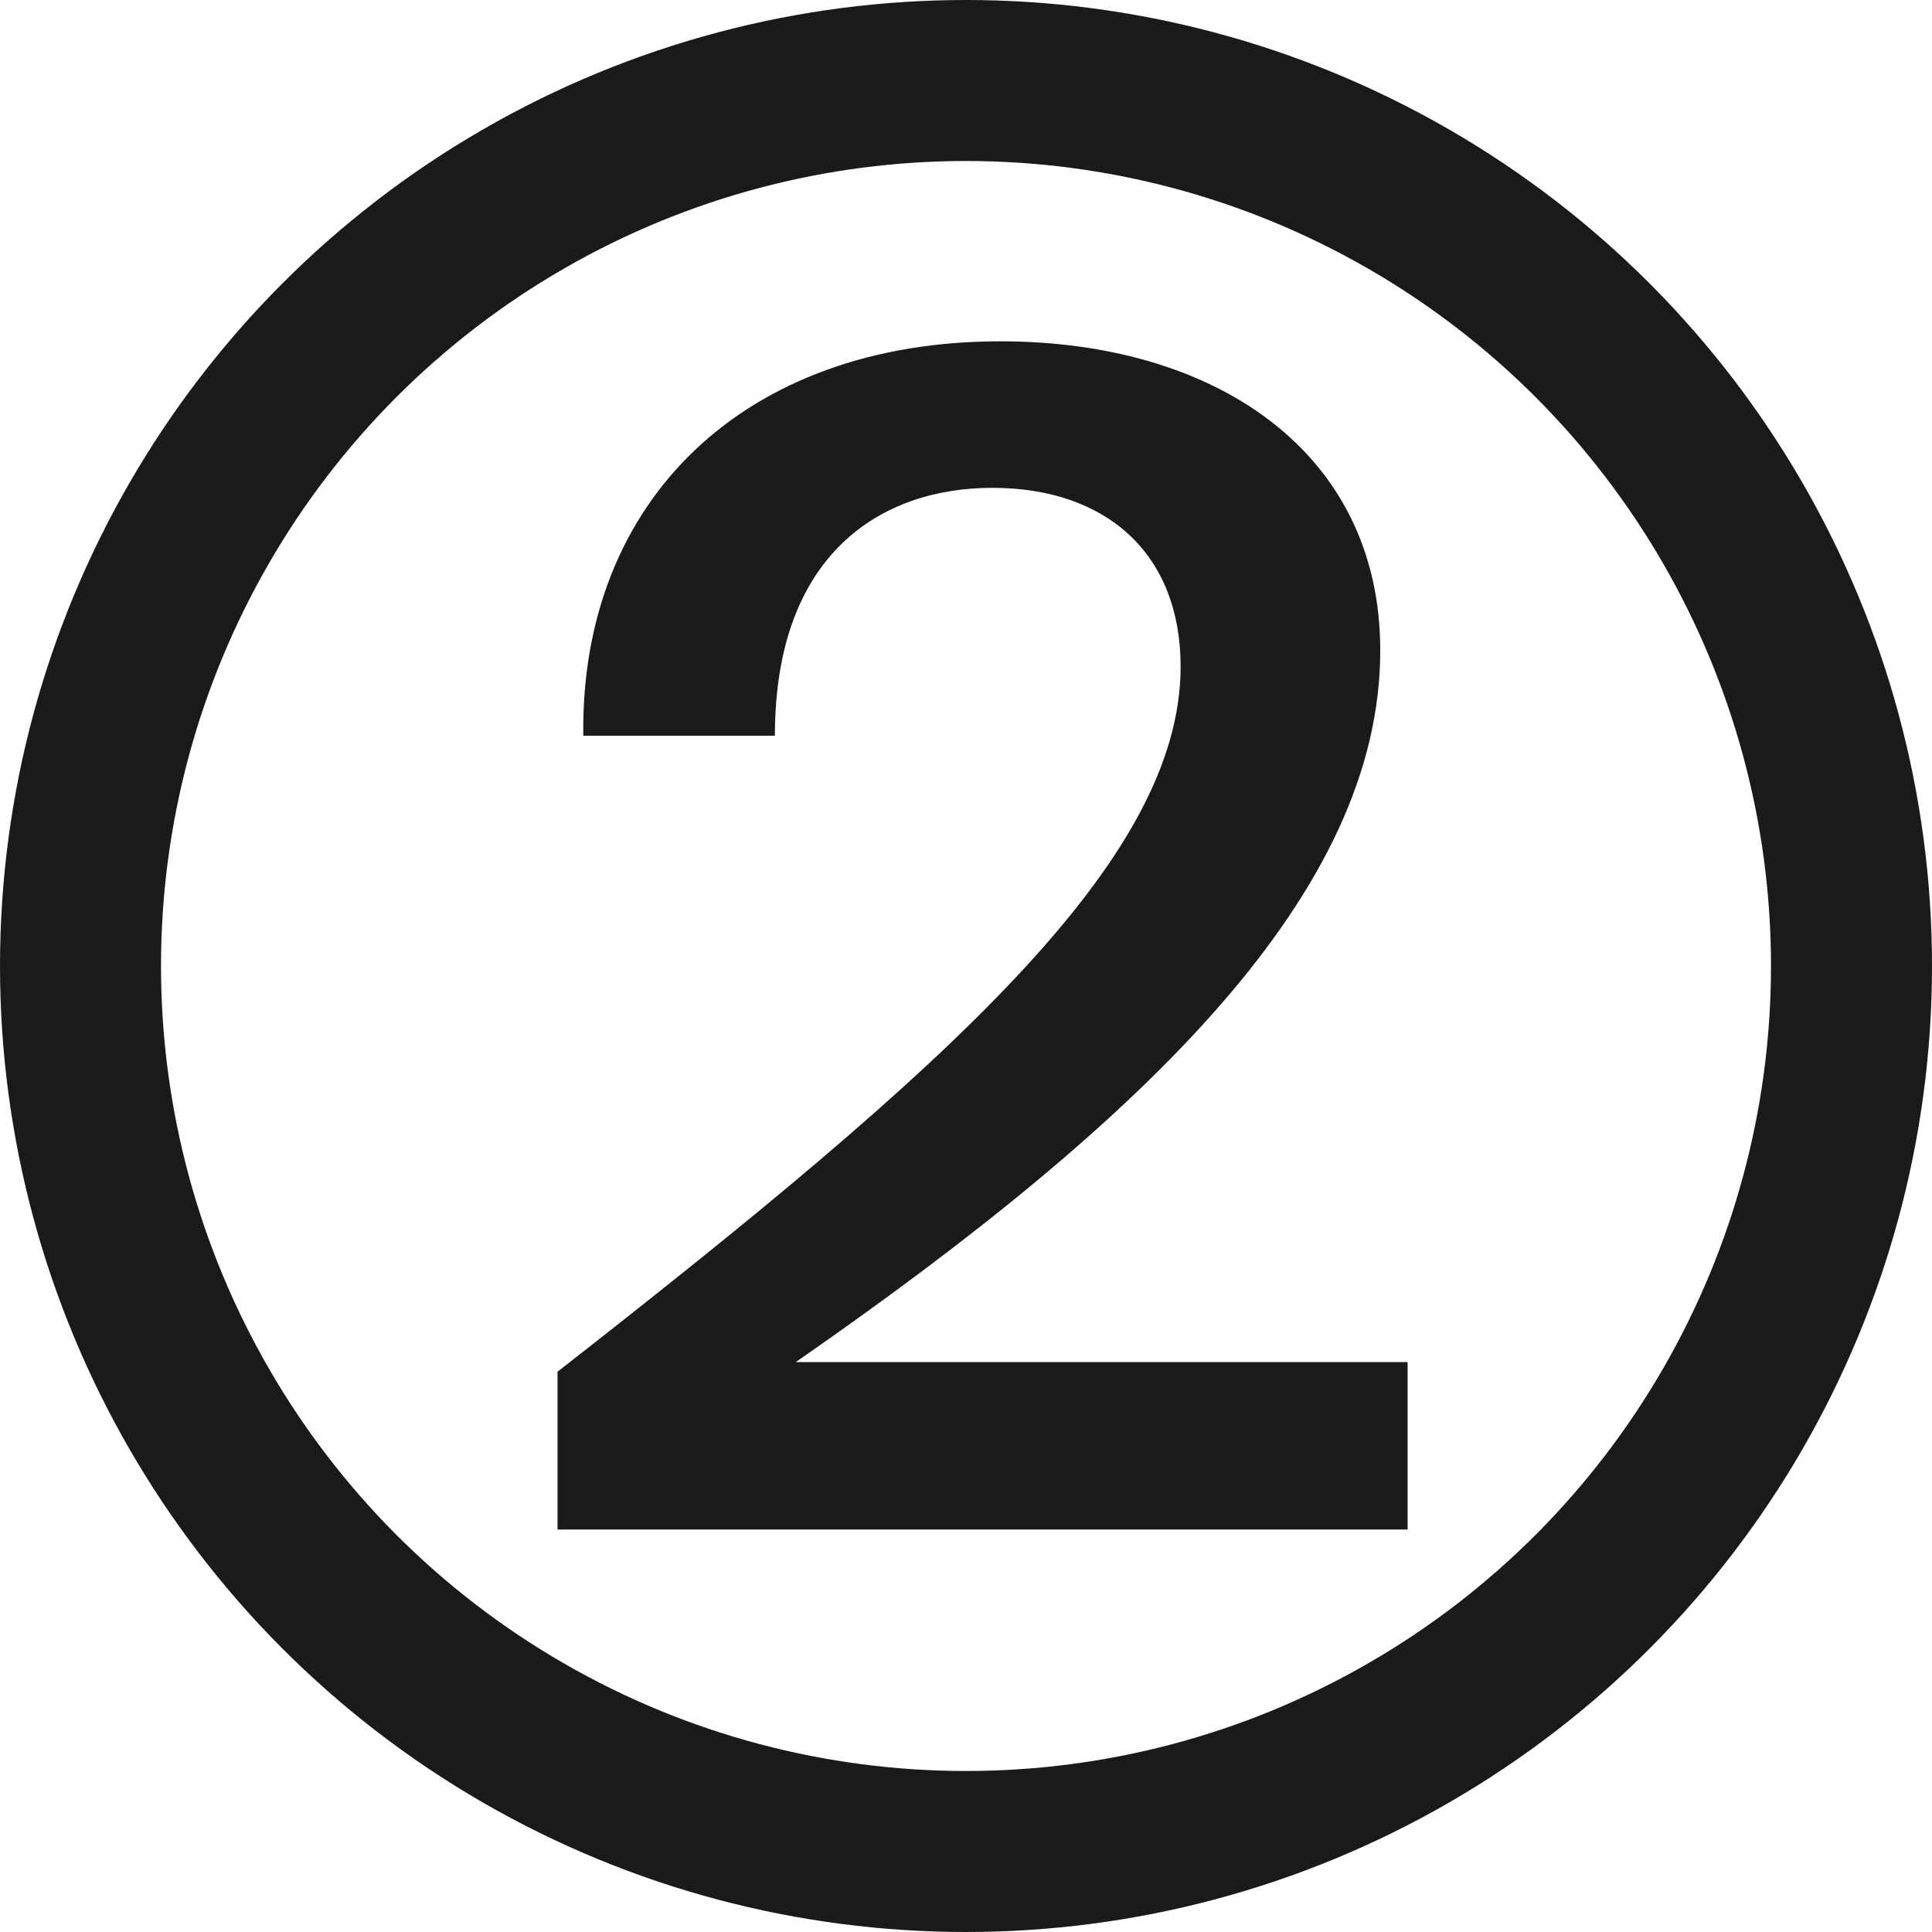 <?xml version="1.0" encoding="UTF-8"?> <svg xmlns="http://www.w3.org/2000/svg" width="12" height="12" viewBox="0 0 12 12" fill="none"><path d="M8.573 4.04C8.573 5.54 7.133 6.94 4.943 8.46H8.743V9.5H3.463V8.52C5.883 6.63 7.333 5.35 7.333 4.14C7.333 3.44 6.873 3.03 6.163 3.03C5.473 3.03 4.813 3.44 4.813 4.57H3.623C3.603 3.11 4.623 2.12 6.213 2.12C7.553 2.12 8.573 2.81 8.573 4.04Z" fill="#1A1A1A"></path><circle cx="6" cy="6" r="5.5" stroke="#1A1A1A"></circle></svg> 